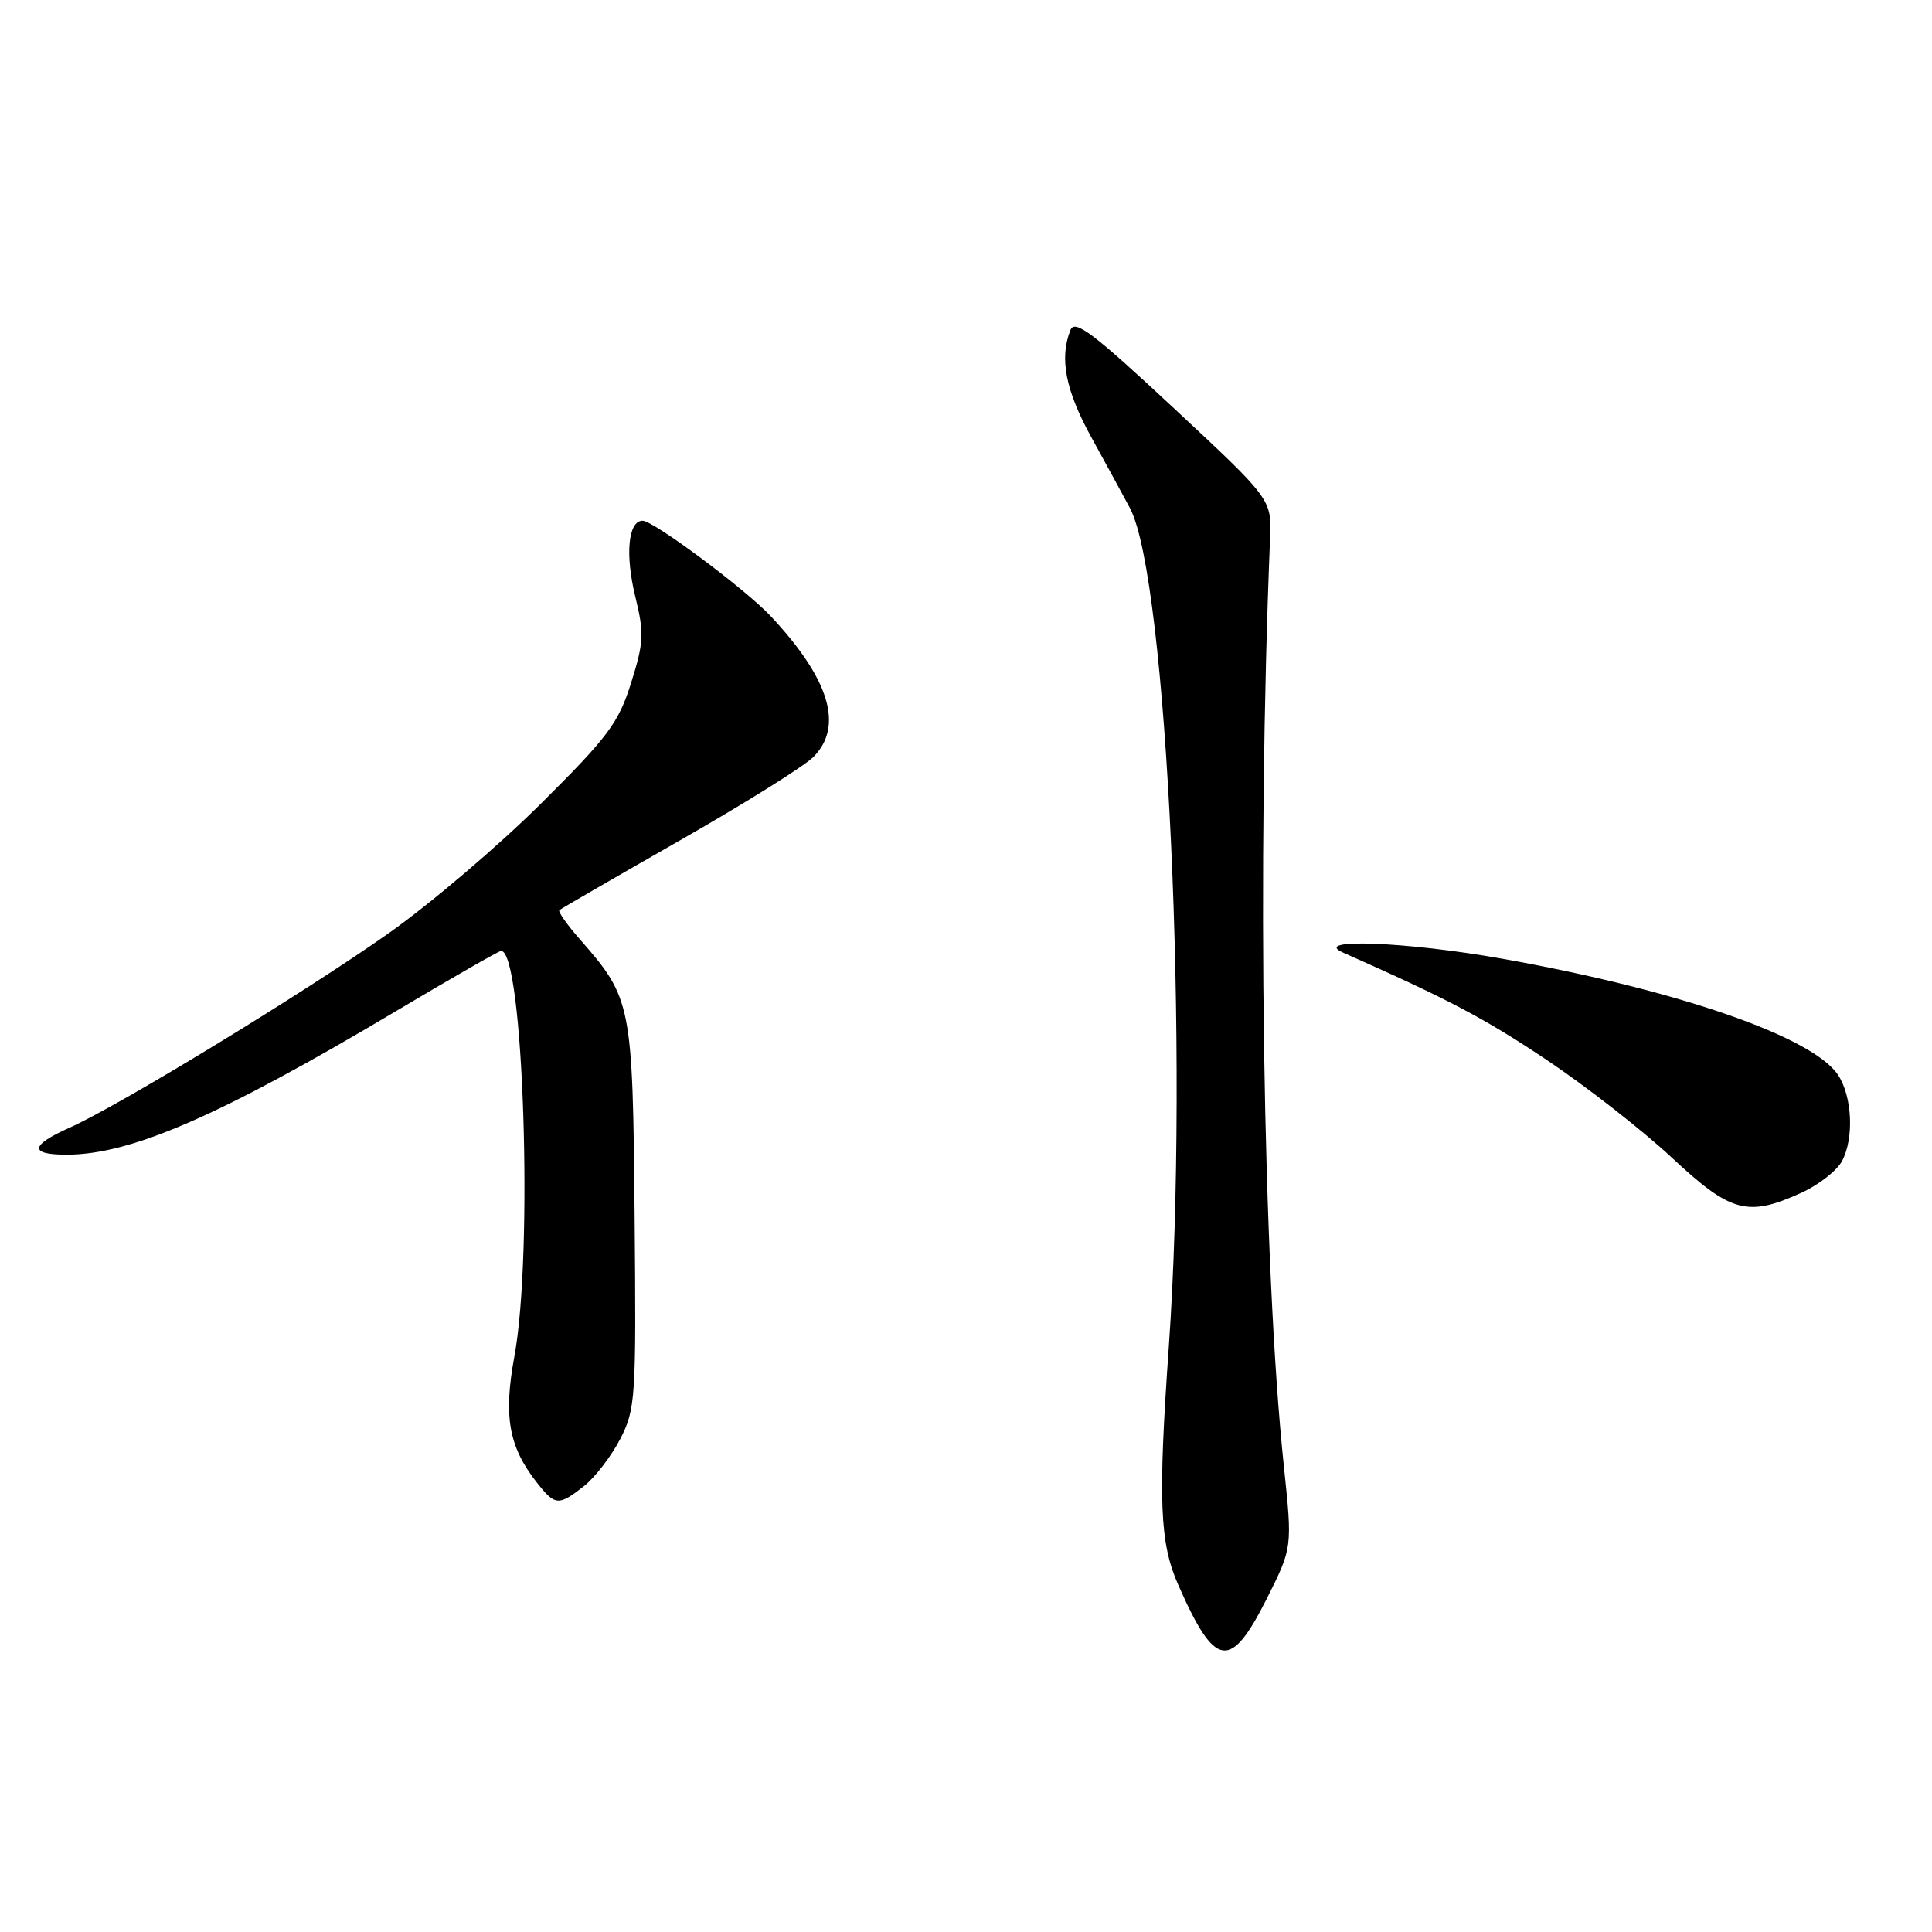 <?xml version="1.0" encoding="UTF-8" standalone="no"?>
<!DOCTYPE svg PUBLIC "-//W3C//DTD SVG 1.1//EN" "http://www.w3.org/Graphics/SVG/1.1/DTD/svg11.dtd" >
<svg xmlns="http://www.w3.org/2000/svg" xmlns:xlink="http://www.w3.org/1999/xlink" version="1.1" viewBox="0 0 256 256">
 <g >
 <path fill="currentColor"
d=" M 167.88 211.78 C 171.25 205.06 171.25 205.06 170.12 194.30 C 167.33 167.88 166.53 114.25 168.29 71.33 C 168.50 66.16 168.50 66.16 155.52 54.07 C 144.84 44.11 142.41 42.28 141.84 43.73 C 140.35 47.50 141.19 51.75 144.64 58.00 C 146.61 61.58 148.90 65.78 149.73 67.34 C 154.68 76.68 157.59 139.75 154.87 178.50 C 153.44 198.84 153.66 204.43 156.12 210.00 C 161.02 221.12 163.03 221.43 167.88 211.78 Z  M 77.39 196.91 C 78.86 195.75 81.01 192.94 82.19 190.66 C 84.22 186.70 84.31 185.29 84.09 161.08 C 83.84 133.03 83.69 132.27 76.86 124.49 C 75.14 122.54 73.91 120.78 74.12 120.60 C 74.33 120.41 81.47 116.28 90.00 111.41 C 98.53 106.55 106.51 101.56 107.75 100.33 C 111.83 96.27 109.94 90.00 102.15 81.67 C 98.78 78.07 86.61 69.00 85.15 69.00 C 83.23 69.00 82.81 73.48 84.19 79.10 C 85.37 83.93 85.31 85.13 83.62 90.50 C 81.95 95.81 80.56 97.66 71.61 106.55 C 66.05 112.08 57.00 119.78 51.50 123.66 C 40.39 131.50 15.83 146.47 9.25 149.41 C 3.98 151.76 3.83 153.00 8.82 153.00 C 17.37 153.00 29.18 147.85 52.57 133.92 C 59.89 129.57 66.11 126.00 66.40 126.00 C 69.37 126.00 70.68 166.09 68.16 179.72 C 66.69 187.68 67.41 191.71 71.13 196.44 C 73.57 199.54 74.00 199.57 77.39 196.91 Z  M 238.67 158.06 C 240.96 157.02 243.39 155.13 244.07 153.86 C 245.69 150.85 245.44 145.32 243.56 142.45 C 240.24 137.39 222.32 131.18 199.08 127.04 C 186.36 124.77 173.59 124.29 178.00 126.24 C 191.94 132.42 196.69 134.92 204.94 140.44 C 210.20 143.96 217.65 149.78 221.50 153.37 C 229.34 160.69 231.55 161.29 238.67 158.06 Z "/>
</g>
</svg>